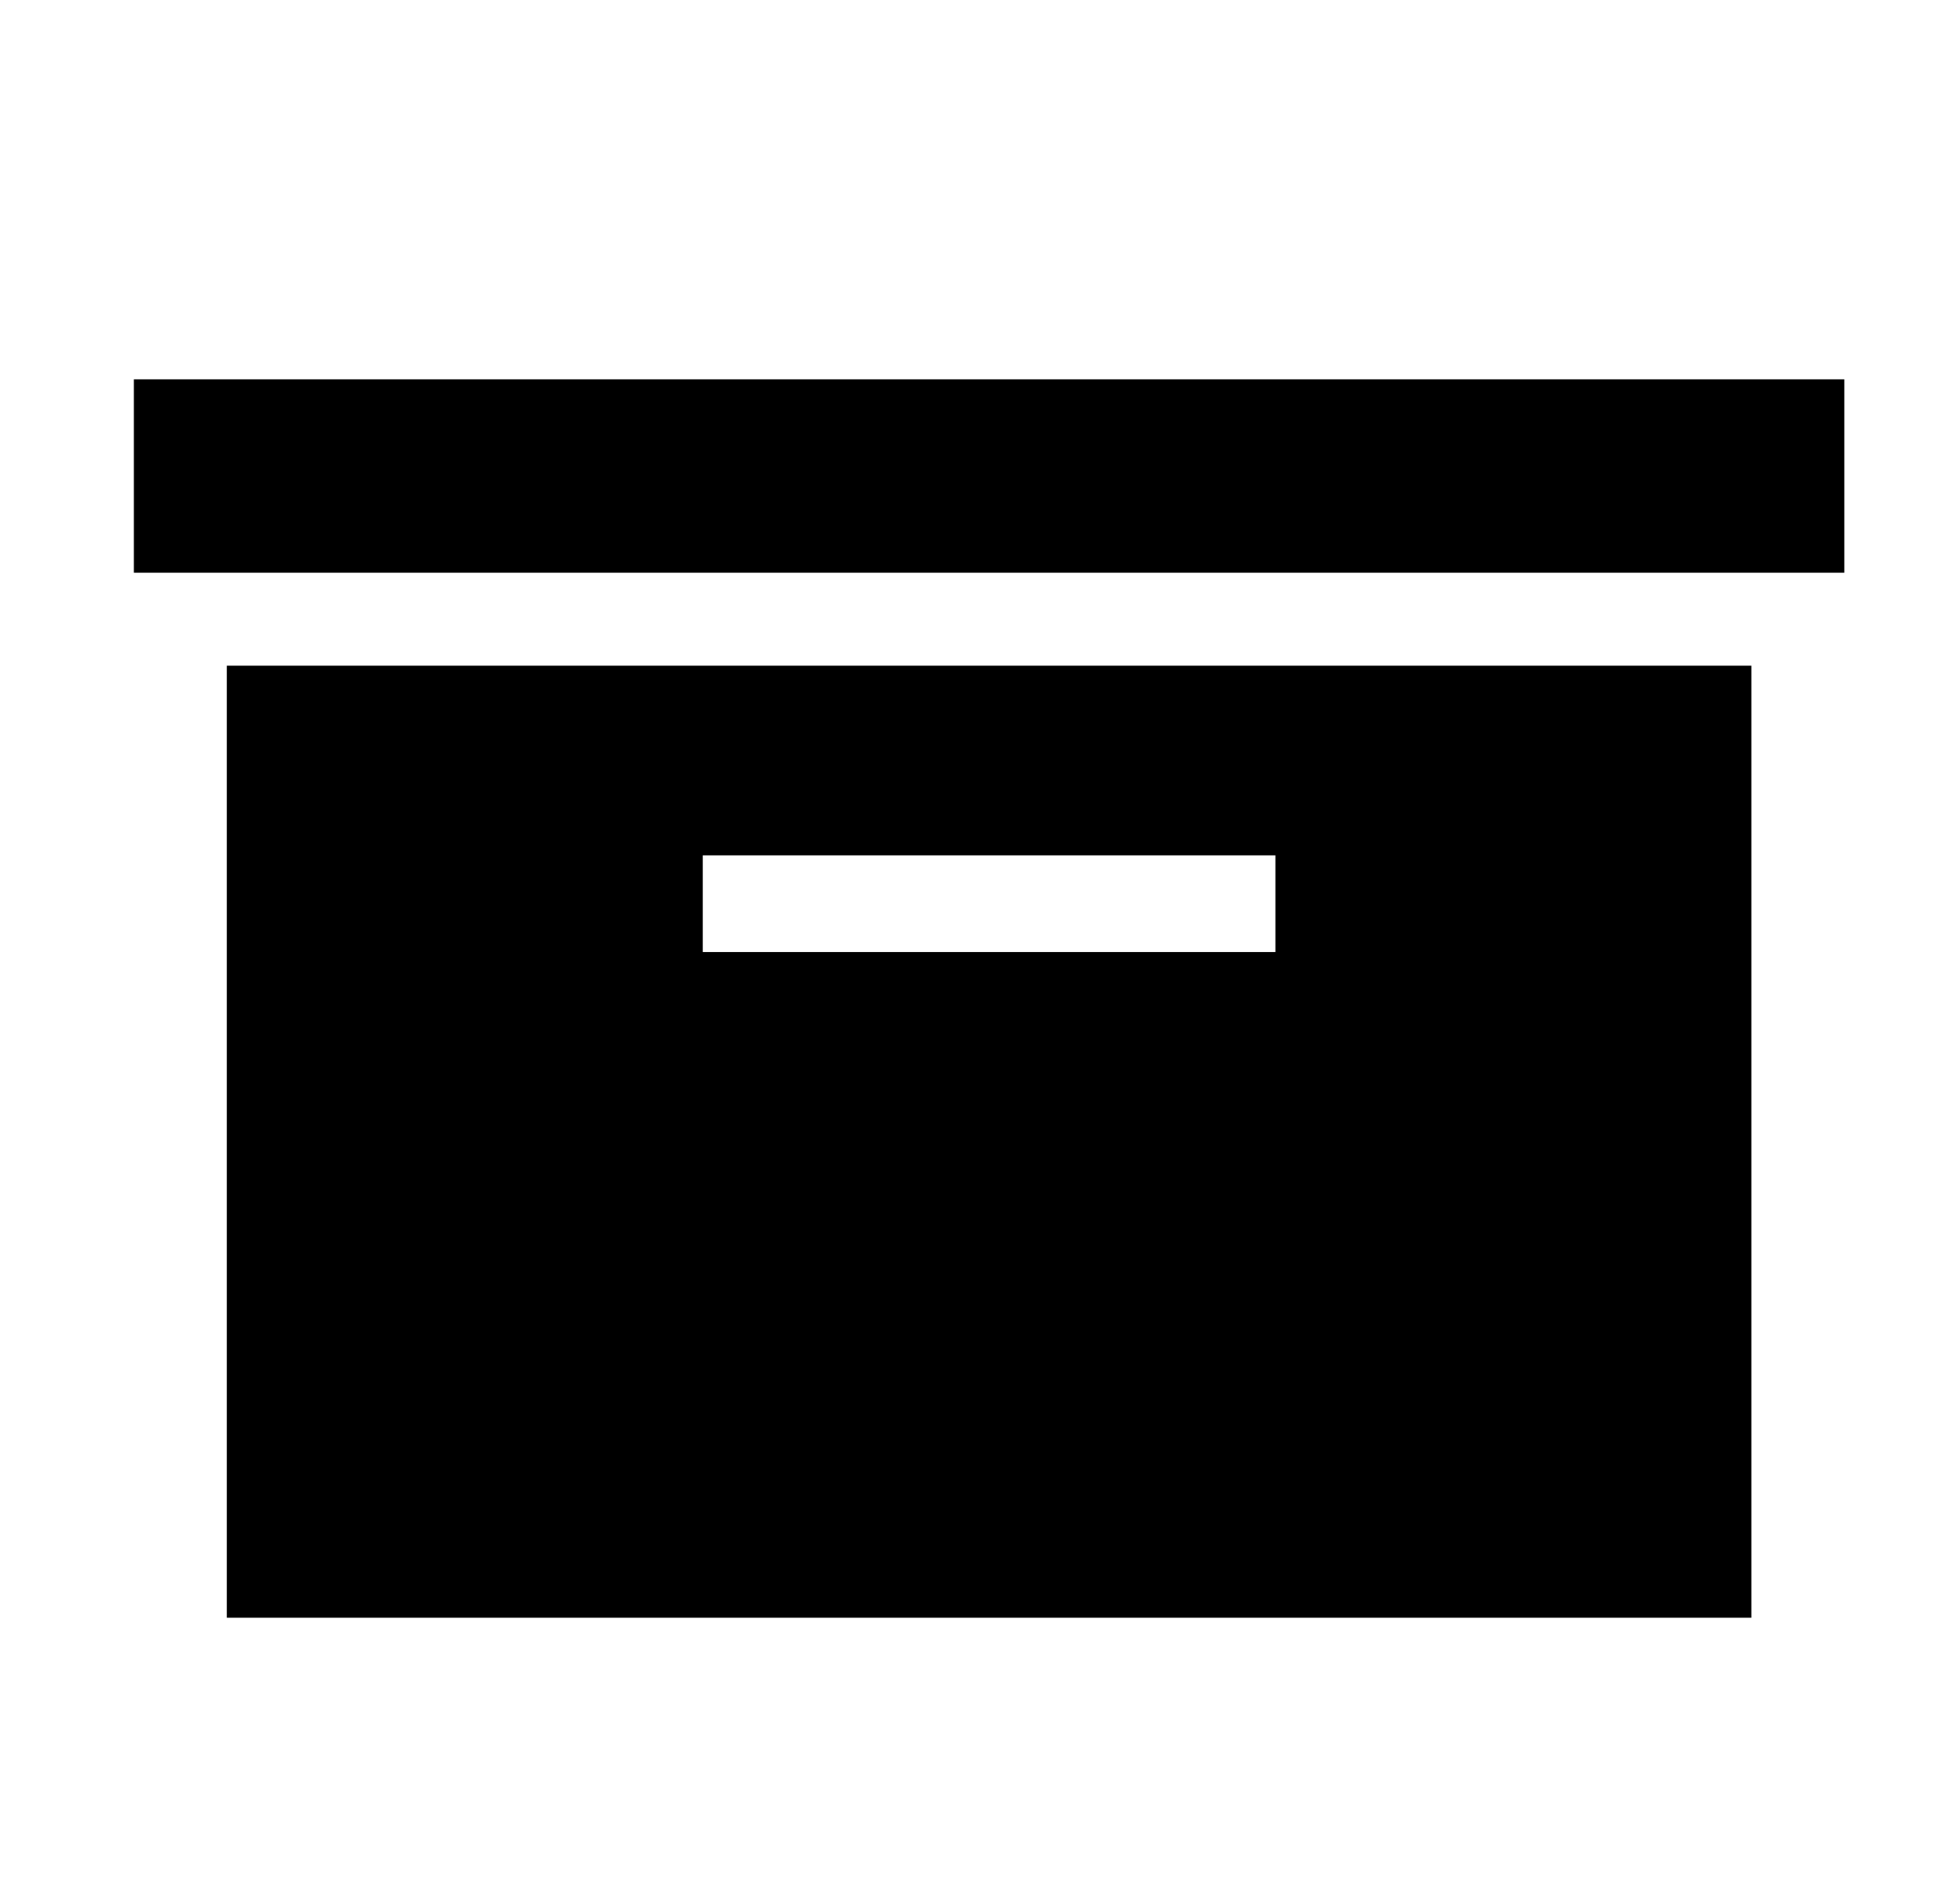 
<svg xmlns="http://www.w3.org/2000/svg" xmlns:xlink="http://www.w3.org/1999/xlink" version="1.1" viewBox="-10 0 522 512">
   <path fill="currentColor"
d="M486 102v52h-460v-52h460zM51 179h410v256h-410v-256zM333 256v-26h-154v26h154z" />
</svg>
